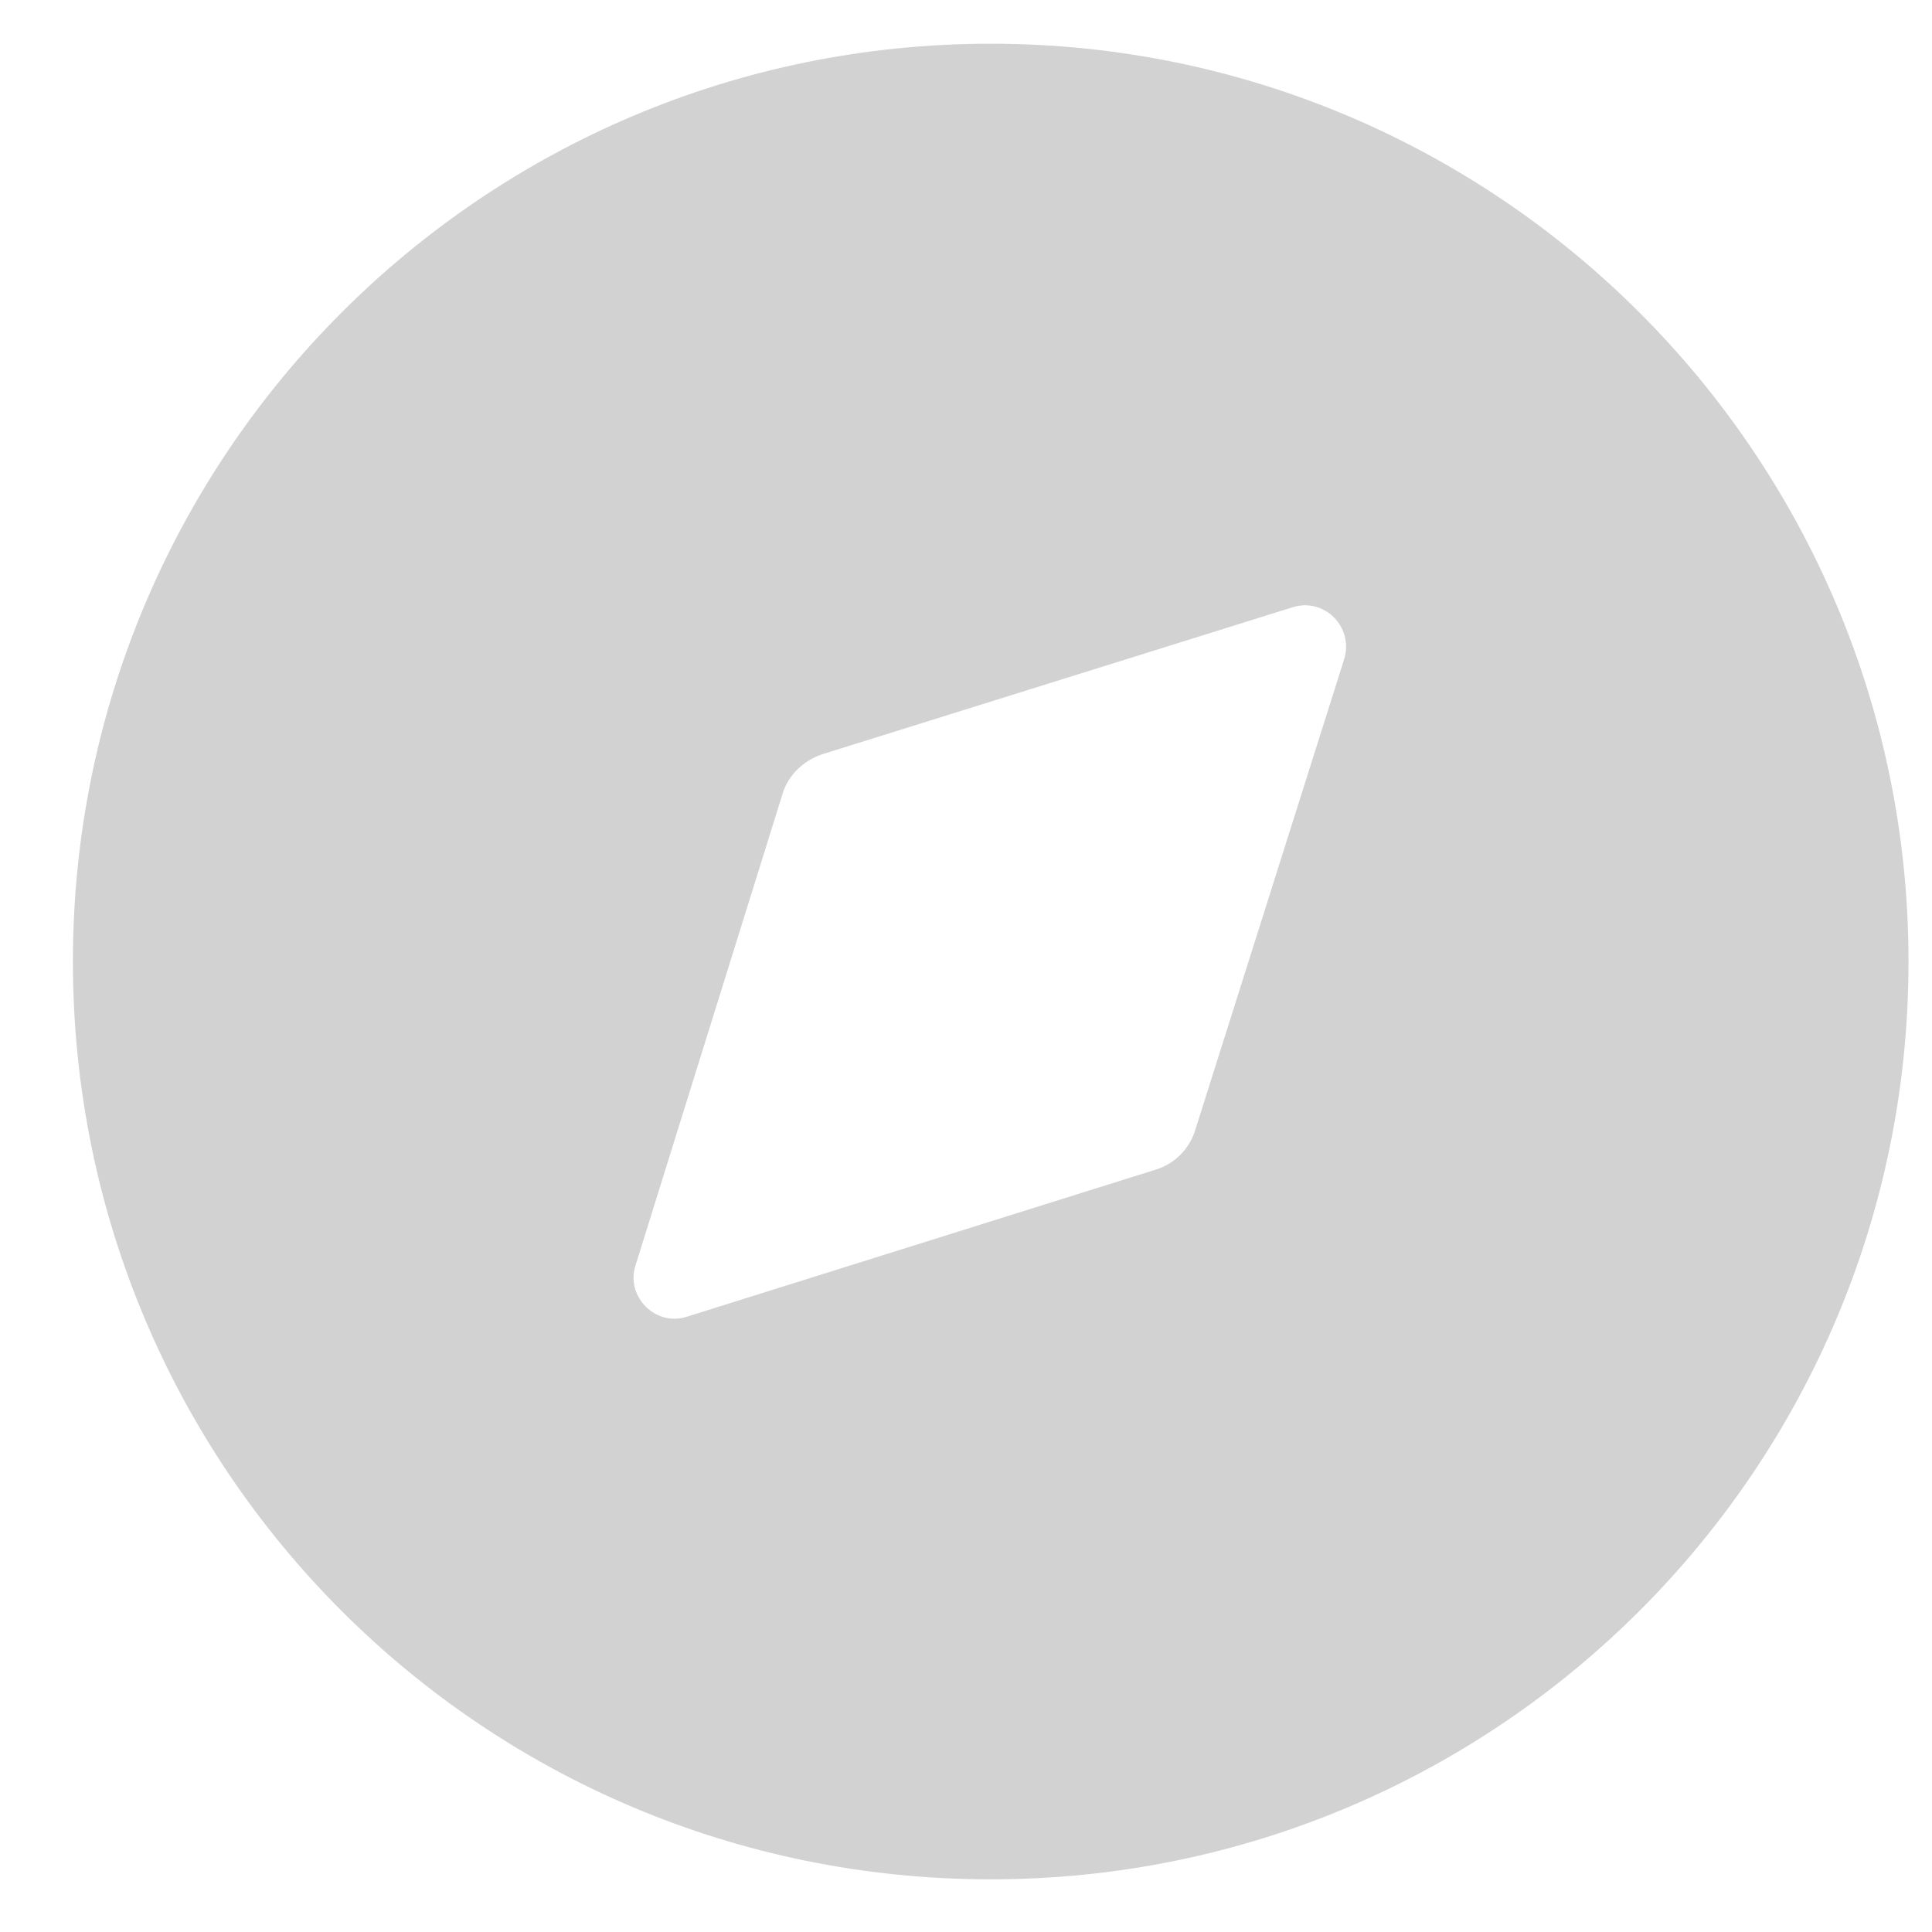 <svg width="19" height="19" viewBox="0 0 19 19" fill="none" xmlns="http://www.w3.org/2000/svg">
<path fill-rule="evenodd" clip-rule="evenodd" d="M0.717 9.456C0.717 4.474 4.751 0.43 9.743 0.43C14.725 0.43 18.769 4.474 18.769 9.456C18.769 14.448 14.725 18.482 9.743 18.482C4.751 18.482 0.717 14.448 0.717 9.456ZM11.756 11.108L13.218 6.486C13.317 6.171 13.028 5.873 12.712 5.972L8.091 7.416C7.901 7.479 7.748 7.624 7.694 7.813L6.25 12.444C6.15 12.751 6.448 13.049 6.755 12.949L11.358 11.505C11.548 11.451 11.701 11.297 11.756 11.108Z" fill="#D2D2D2"/>
</svg>
